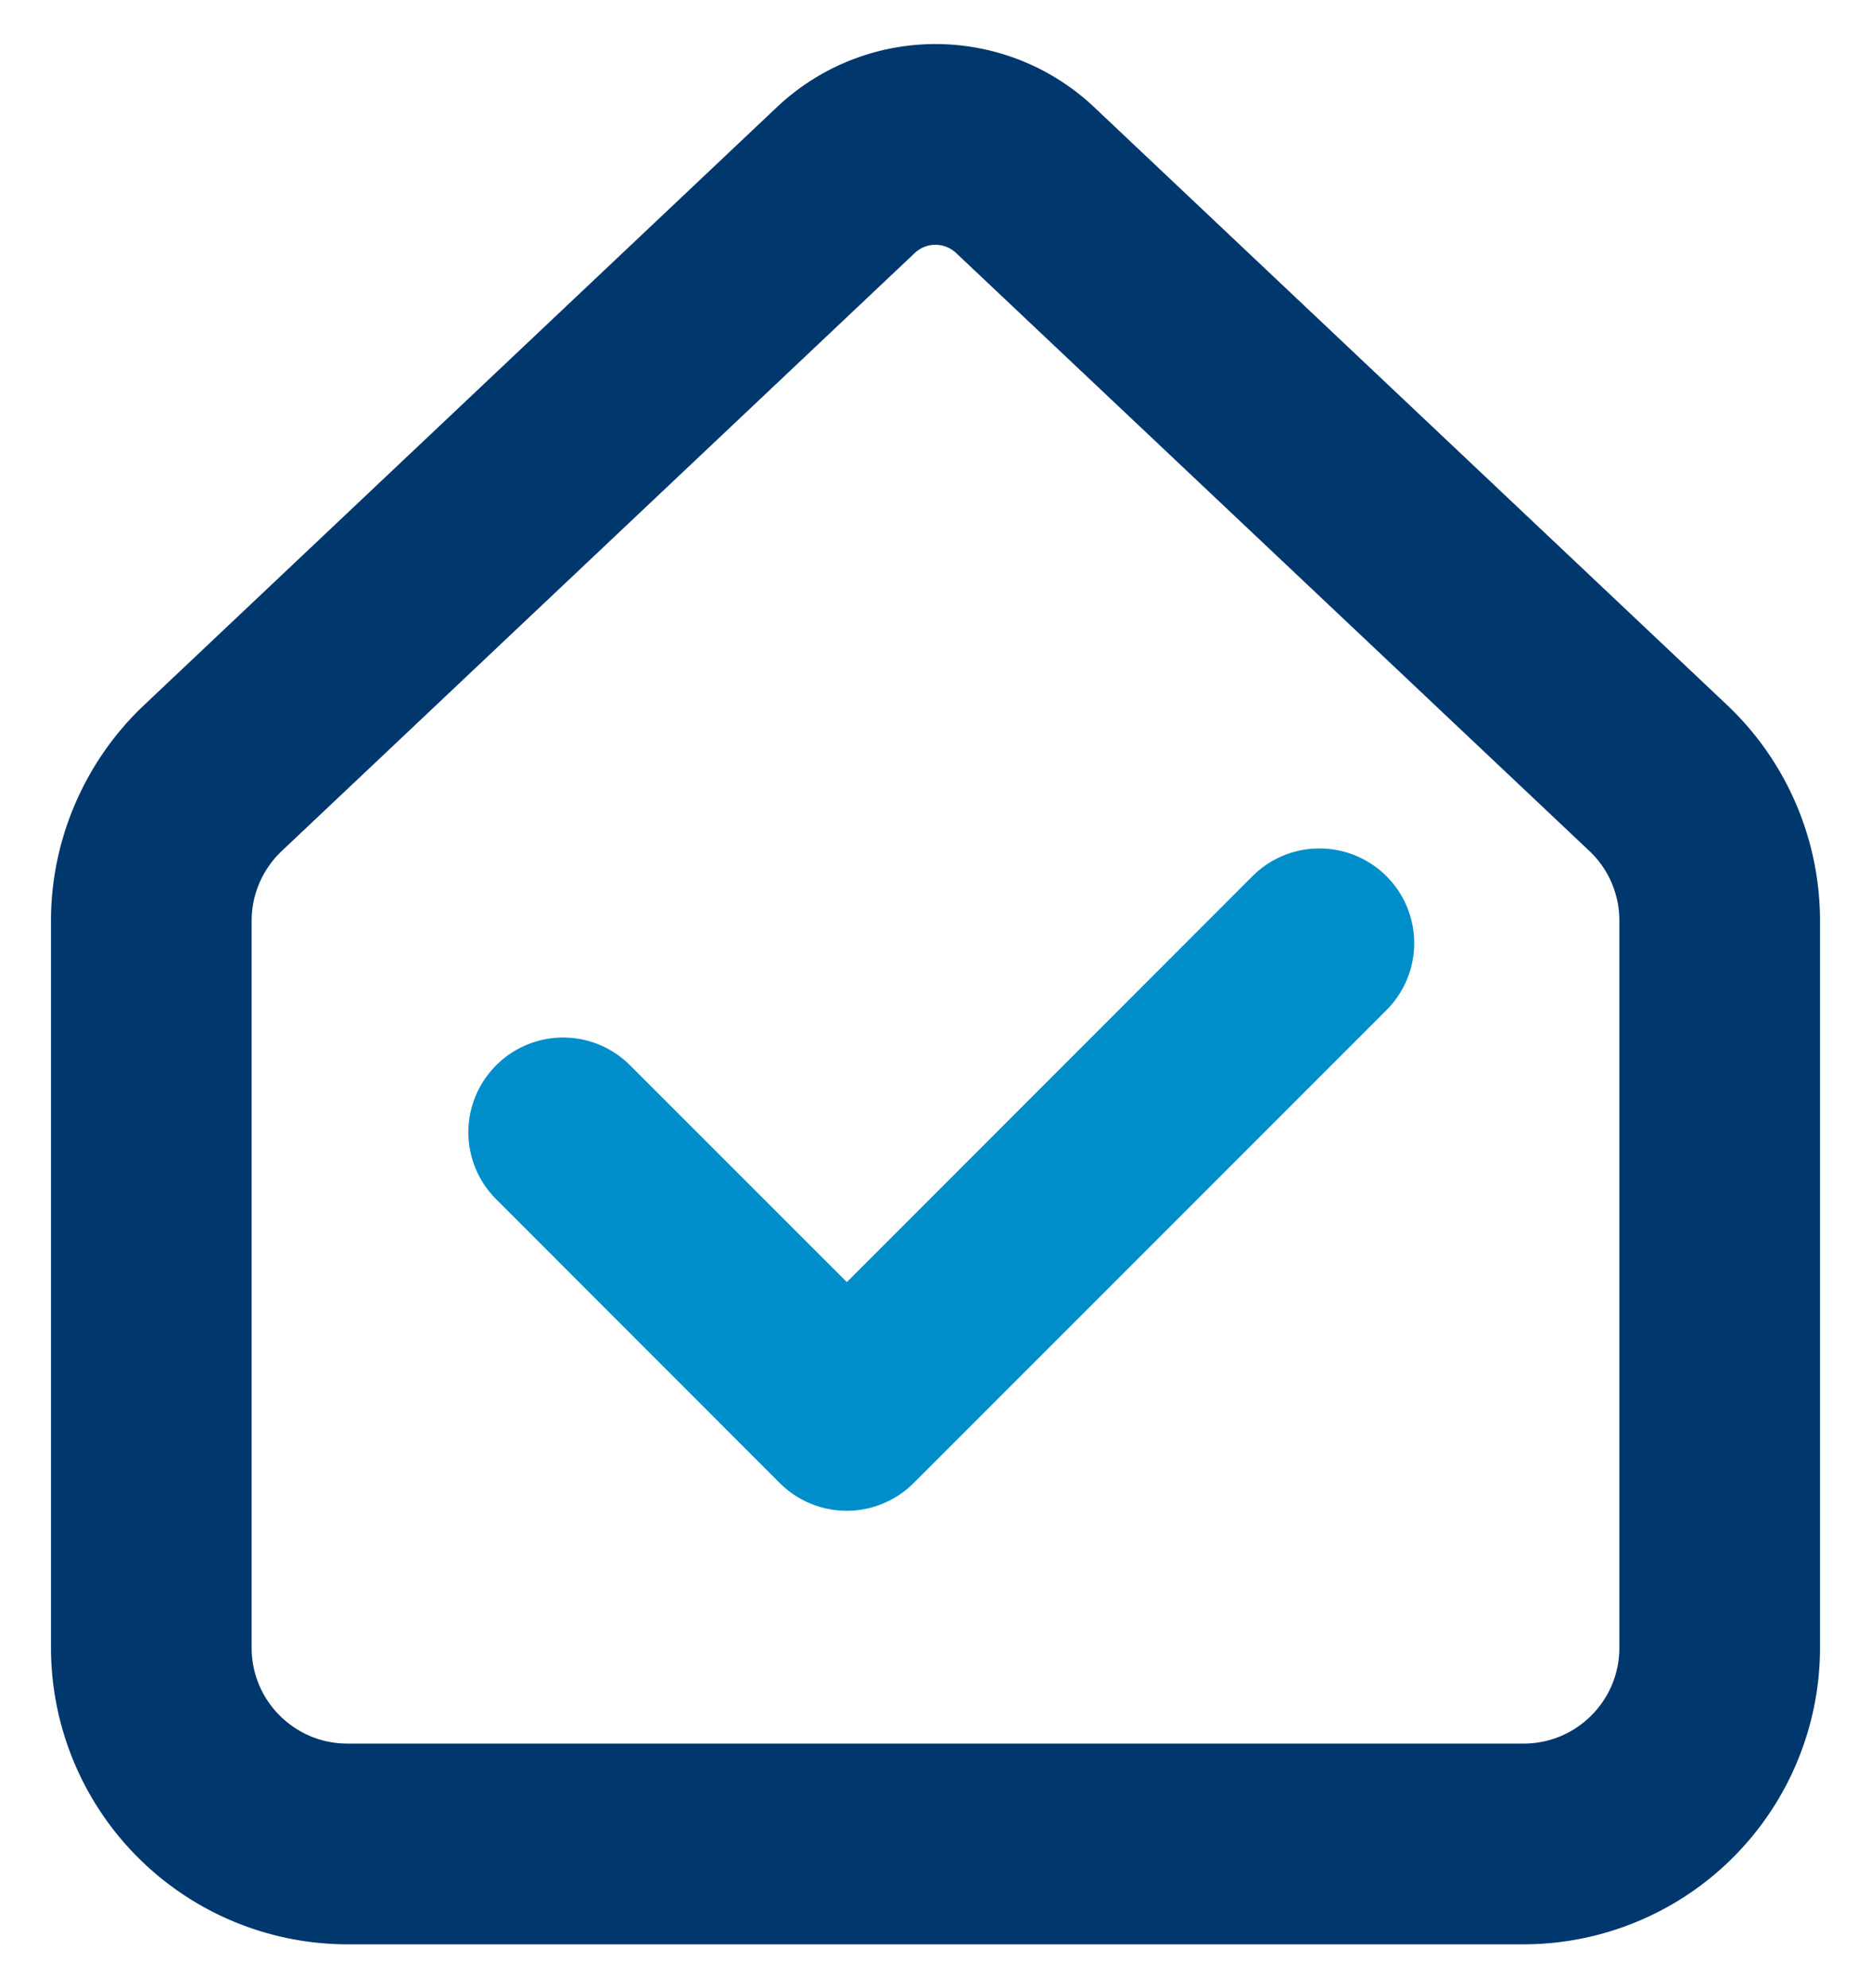 <svg xmlns="http://www.w3.org/2000/svg" width="32" height="34" viewBox="0 0 32 34"><g><g clip-path="url(#clip-895fad8a-0563-45a0-83d7-39b75e323f55)"><path fill="#00376d" d="M16 4.186a.515.515 0 0 0-.356.142L4.816 14.556c-.325.308-.512.74-.512 1.187v12.438c0 .902.734 1.636 1.636 1.636h20.12c.902 0 1.636-.734 1.636-1.636V15.74a1.633 1.633 0 0 0-.51-1.185L16.355 4.329A.518.518 0 0 0 16 4.186M26.06 33.25H5.94a5.075 5.075 0 0 1-5.068-5.07V15.744c0-1.386.579-2.728 1.588-3.682L13.286 1.834a3.95 3.95 0 0 1 5.43.001L29.542 12.06a5.08 5.08 0 0 1 1.586 3.69v12.43a5.075 5.075 0 0 1-5.07 5.07"/></g><g clip-path="url(#clip-895fad8a-0563-45a0-83d7-39b75e323f55)"><path fill="#008ecb" d="M23.713 17.274l-8.087 8.088a1.619 1.619 0 0 1-2.289 0l-4.851-4.854a1.617 1.617 0 0 1 0-2.29 1.617 1.617 0 0 1 2.29 0l3.708 3.707 6.94-6.944a1.61 1.61 0 0 1 1.142-.471 1.619 1.619 0 0 1 1.147 2.764"/></g></g></svg>